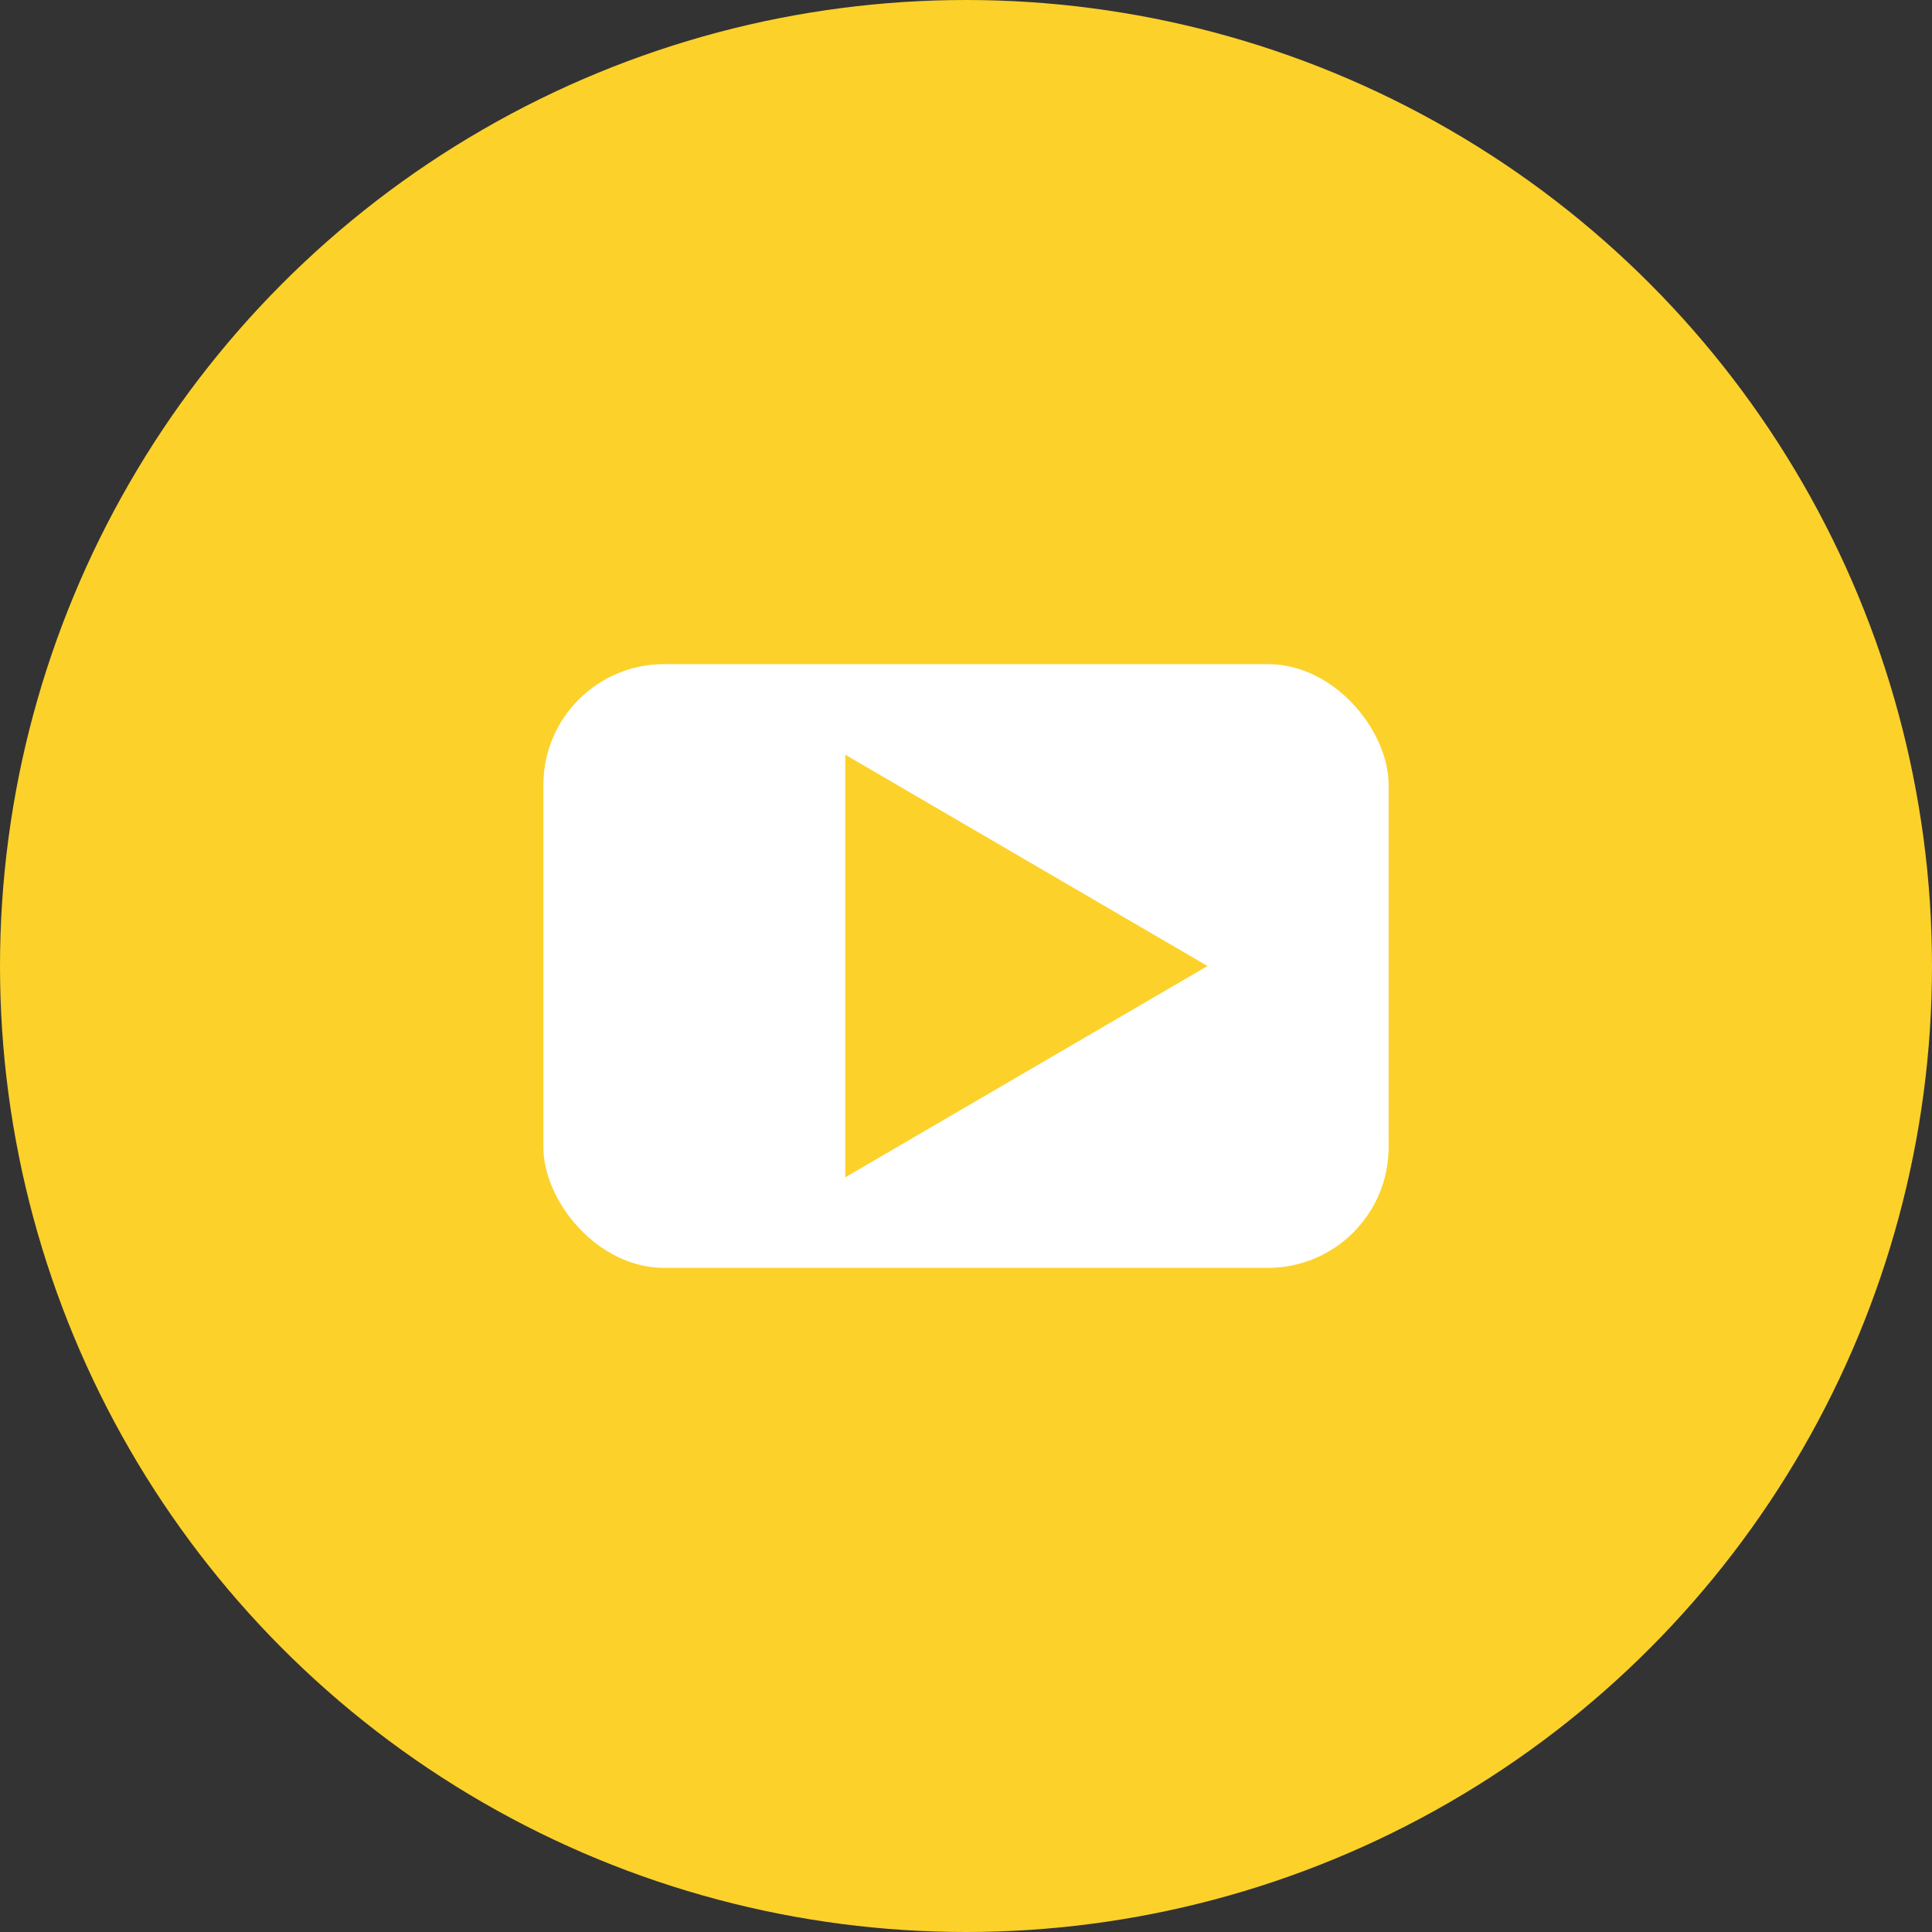 <svg xmlns="http://www.w3.org/2000/svg" viewBox="0 0 32 32">
  <rect x="0" y="0" width="32" height="32" fill="#333333" stroke="none"/>
  <circle cx="16" cy="16" r="16" fill="#fcd12a"/>
  <rect x="9" y="11" width="14" height="10" rx="2" fill="#ffffff"/>
  <polygon points="14 12.5 20 16 14 19.5" fill="#fcd12a"/>
</svg>
